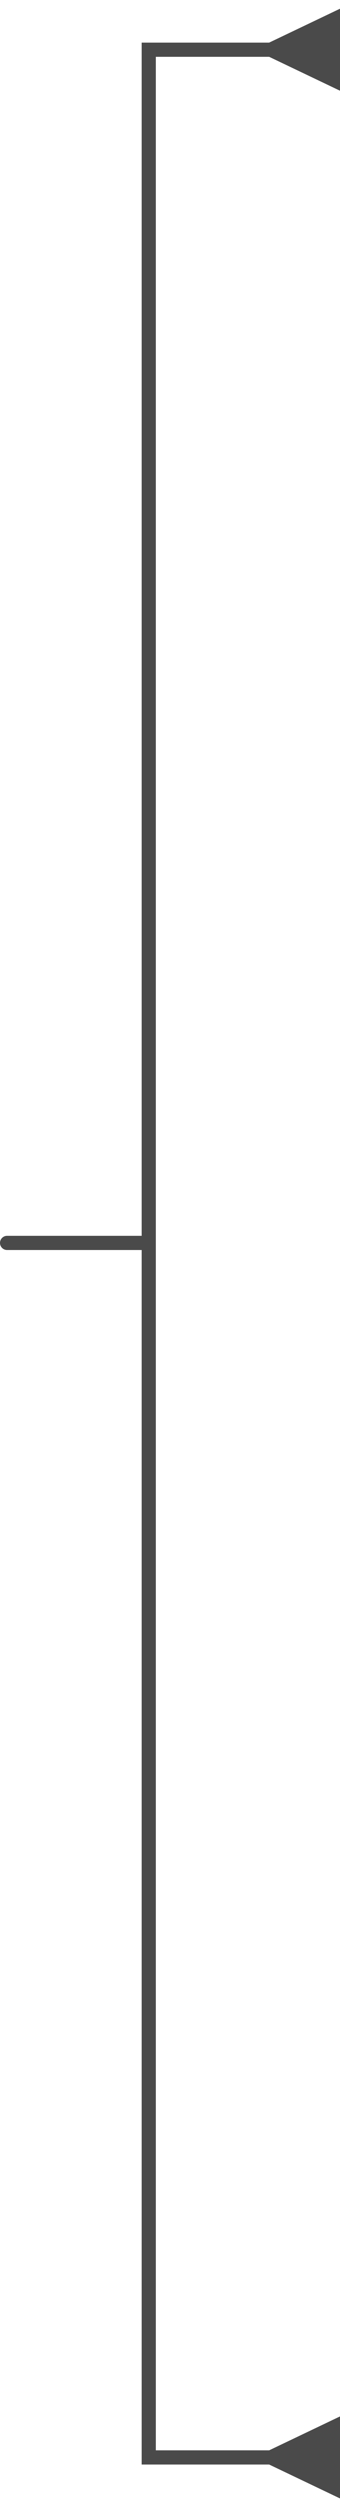 <svg width="24" height="176" viewBox="0 0 24 176" fill="none" xmlns="http://www.w3.org/2000/svg">
<path d="M0.5 88C0.224 88 0 87.776 0 87.5C0 87.224 0.224 87 0.5 87V88ZM10.5 3.5H10V3H10.5V3.5ZM19 3L24 0.613V6.387L19 4V3ZM10.5 173V173.5H10V173H10.5ZM19 172.5L24 170.113V175.887L19 173.5V172.5ZM0.5 87H10.5V88H0.5V87ZM10 87.5V3.5H11V87.5H10ZM10.5 3H19.5V4H10.5V3ZM11 87.5V173H10V87.5H11ZM10.5 172.5H17.25V173.5H10.5V172.5ZM17.25 172.5H19.5V173.5H17.25V172.5Z" fill="#4A4A4A"/>
</svg>

